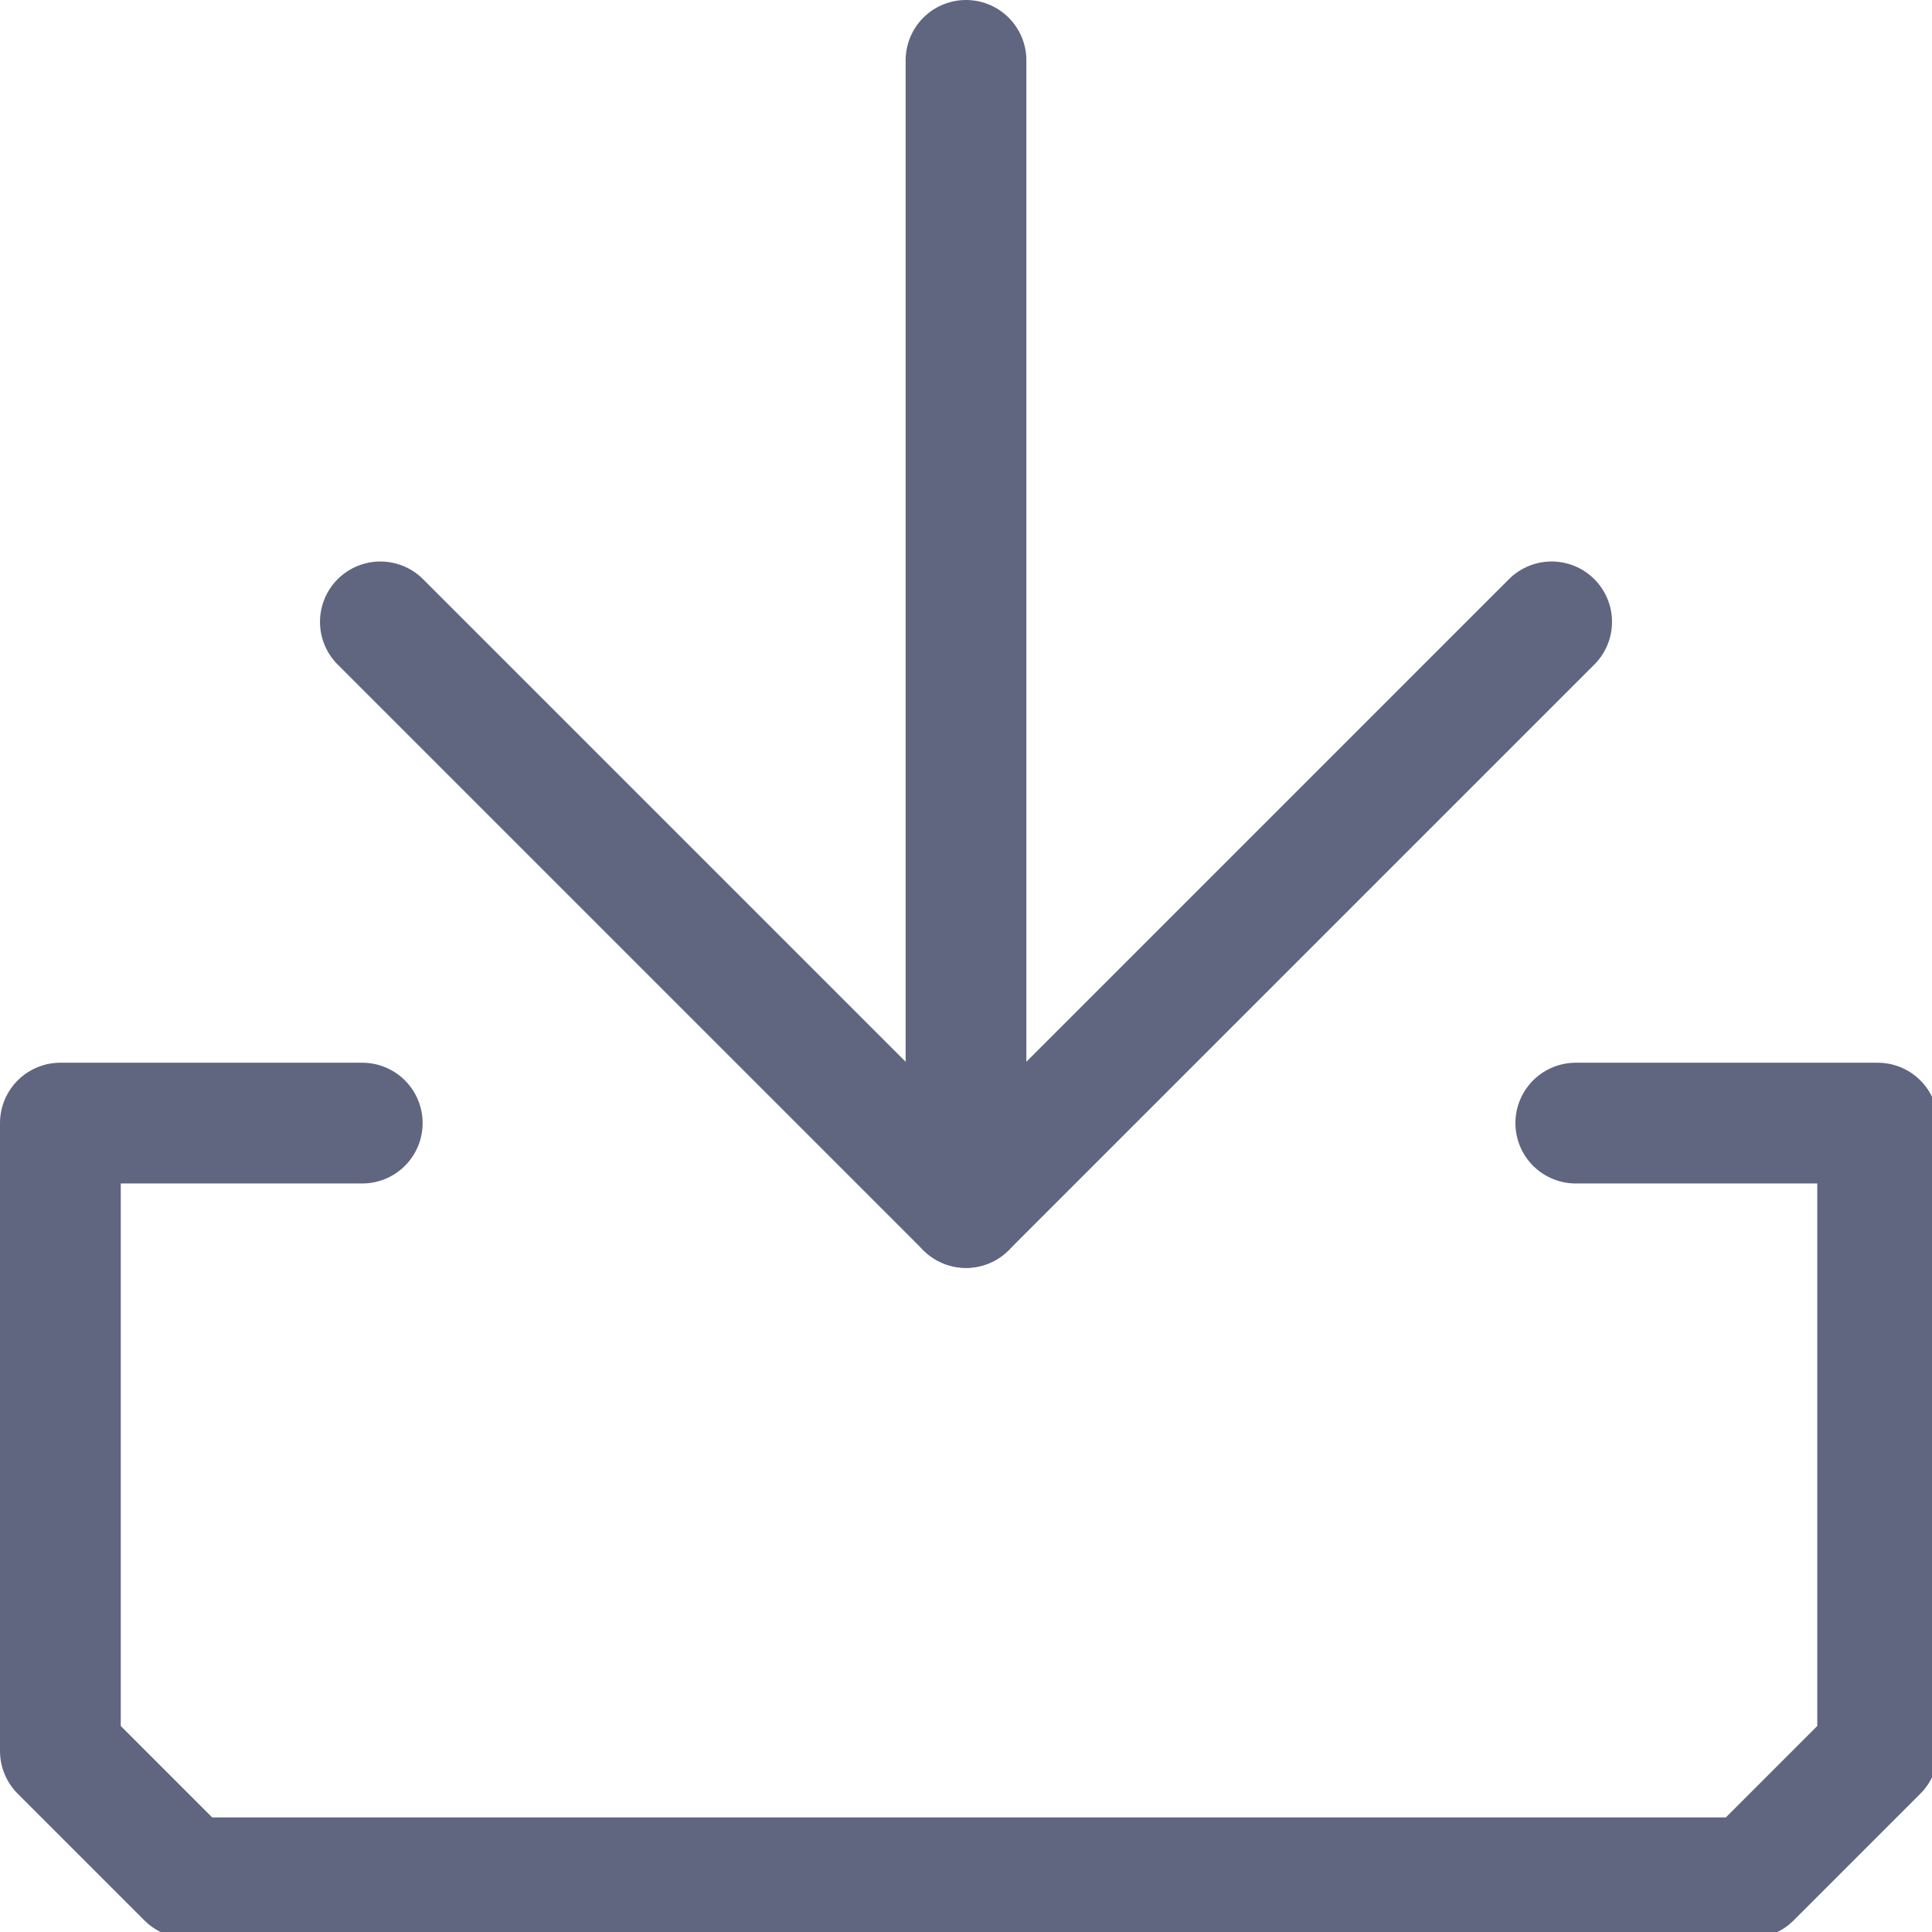 <svg width="16" height="16" viewBox="0 0 16 16" fill="none" xmlns="http://www.w3.org/2000/svg">
<g clip-path="url(#clip0)">
<path d="M12.85 5.15L8 10L3.15 5.15" stroke="#606580" stroke-miterlimit="10" stroke-linecap="round" stroke-linejoin="round"/>
<path d="M8 0.5V10" stroke="#606580" stroke-miterlimit="10" stroke-linecap="round" stroke-linejoin="round"/>
<path d="M3 9.301H0.5V14.501C0.9 14.901 1.15 15.151 1.55 15.551H14.5C14.9 15.151 15.15 14.901 15.55 14.501V9.301H13.05" stroke="#606580" stroke-miterlimit="10" stroke-linecap="round" stroke-linejoin="round"/>
</g>
<defs>
<clipPath id="clip0">
<rect width="16" height="16" fill="white"/>
</clipPath>
</defs>
</svg>
